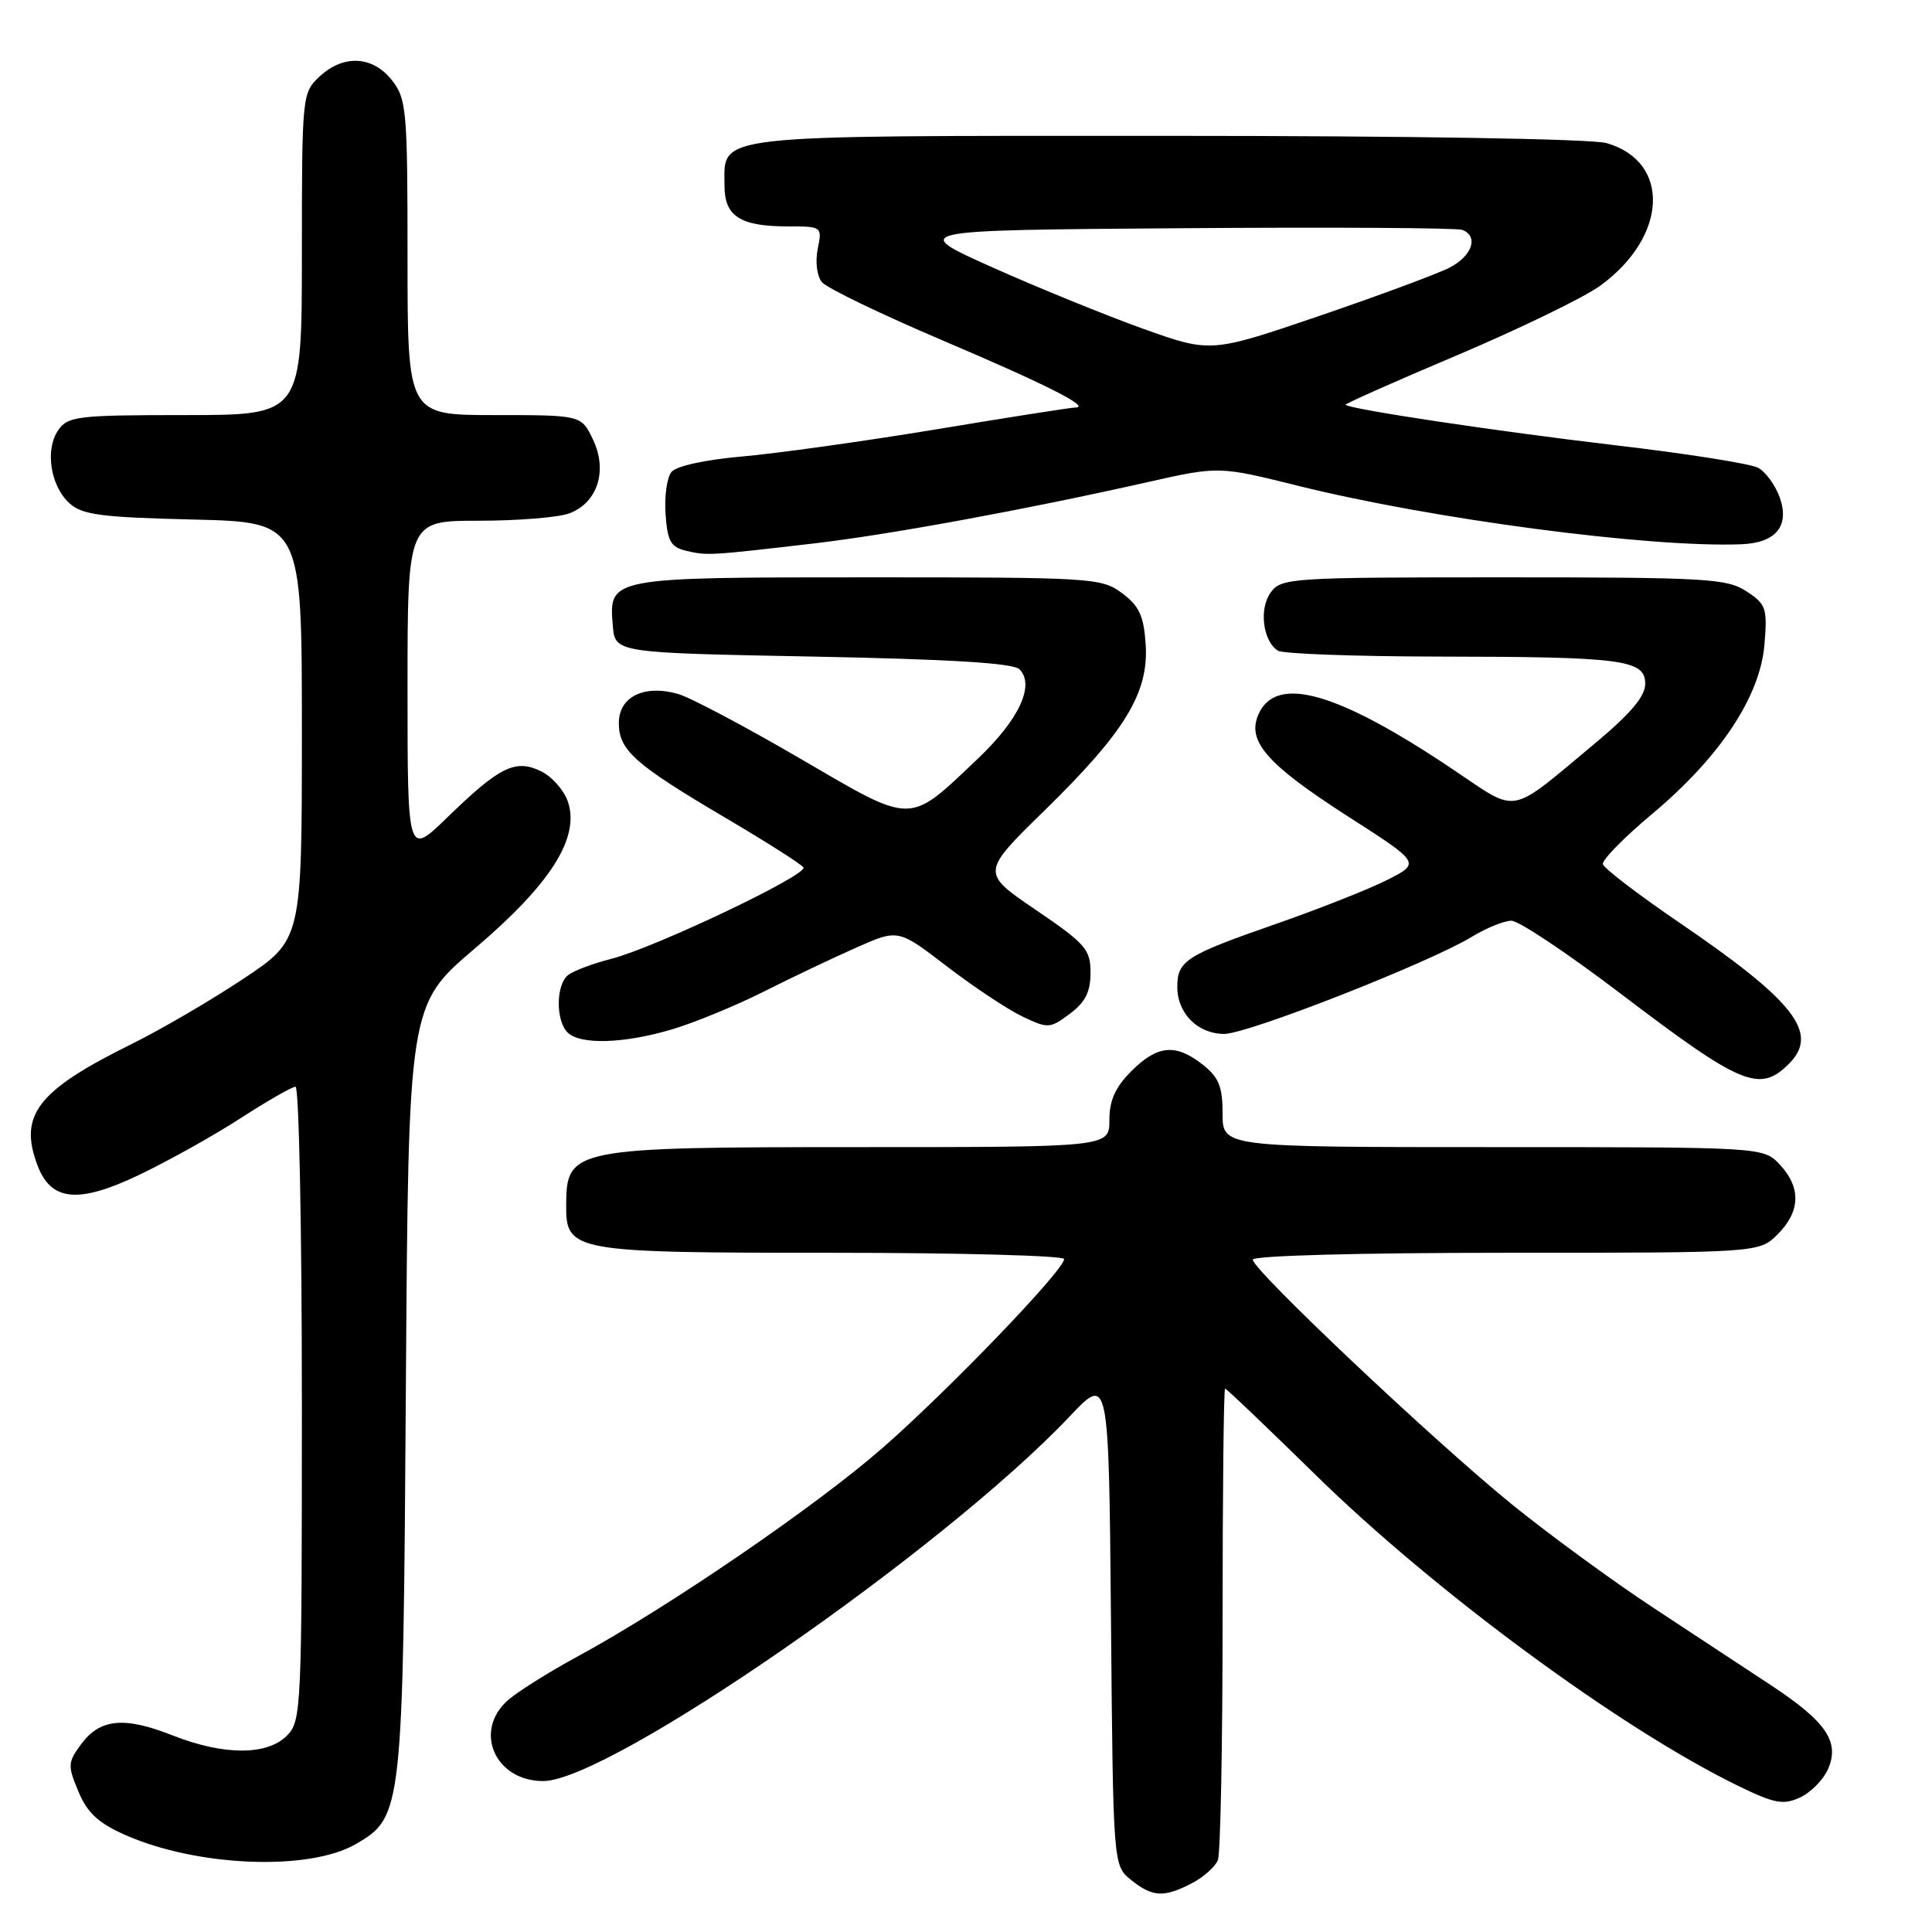 <?xml version="1.0" encoding="UTF-8" standalone="no"?>
<!DOCTYPE svg PUBLIC "-//W3C//DTD SVG 1.1//EN" "http://www.w3.org/Graphics/SVG/1.1/DTD/svg11.dtd" >
<svg xmlns="http://www.w3.org/2000/svg" xmlns:xlink="http://www.w3.org/1999/xlink" version="1.1" viewBox="0 0 256 256">
 <g >
 <path fill="currentColor"
d=" M 157.93 249.54 C 159.48 248.73 161.04 247.35 161.38 246.46 C 161.72 245.56 162.00 231.15 162.00 214.42 C 162.00 197.69 162.15 184.00 162.33 184.00 C 162.52 184.00 167.89 189.13 174.28 195.39 C 190.09 210.89 214.65 228.98 230.20 236.58 C 235.08 238.97 236.27 239.20 238.46 238.20 C 239.88 237.56 241.55 235.89 242.18 234.51 C 243.84 230.85 242.05 228.17 234.69 223.32 C 231.28 221.07 224.22 216.42 219.00 212.99 C 213.78 209.55 205.45 203.47 200.50 199.47 C 190.33 191.26 166.00 168.29 166.00 166.91 C 166.00 166.38 180.10 166.00 199.55 166.00 C 233.09 166.00 233.09 166.00 235.55 163.55 C 238.58 160.51 238.67 157.35 235.83 154.31 C 233.65 152.00 233.65 152.00 197.83 152.00 C 162.00 152.00 162.00 152.00 162.00 147.57 C 162.00 143.98 161.50 142.75 159.37 141.07 C 155.78 138.25 153.38 138.47 149.92 141.92 C 147.78 144.06 147.00 145.80 147.00 148.42 C 147.00 152.00 147.00 152.00 113.93 152.00 C 75.81 152.00 75.05 152.15 75.02 159.69 C 74.99 165.85 75.84 166.00 110.22 166.00 C 127.15 166.00 141.00 166.38 141.00 166.83 C 141.00 168.29 125.83 184.07 117.00 191.81 C 108.15 199.56 88.57 212.96 76.50 219.51 C 72.65 221.60 68.49 224.22 67.25 225.33 C 62.70 229.41 65.62 236.00 71.97 236.00 C 80.76 236.00 125.06 205.32 141.73 187.69 C 146.92 182.20 146.92 182.20 147.21 214.69 C 147.50 247.18 147.50 247.18 149.86 249.09 C 152.70 251.38 154.20 251.47 157.93 249.54 Z  M 47.17 244.34 C 53.34 240.74 53.41 240.11 53.78 183.83 C 54.12 133.16 54.12 133.16 62.93 125.67 C 72.96 117.14 76.84 111.03 75.26 106.26 C 74.76 104.74 73.16 102.92 71.70 102.20 C 68.29 100.54 66.22 101.56 59.25 108.33 C 54.00 113.43 54.00 113.43 54.00 91.22 C 54.00 69.00 54.00 69.00 63.43 69.00 C 68.62 69.00 74.03 68.56 75.45 68.02 C 79.19 66.60 80.54 62.36 78.58 58.26 C 77.03 55.00 77.03 55.00 65.52 55.00 C 54.00 55.00 54.00 55.00 54.00 34.13 C 54.00 14.54 53.87 13.11 51.93 10.63 C 49.37 7.38 45.49 7.19 42.31 10.17 C 40.04 12.32 40.00 12.68 40.00 33.67 C 40.00 55.00 40.00 55.00 24.56 55.00 C 10.30 55.00 9.01 55.15 7.73 56.98 C 5.93 59.55 6.67 64.39 9.21 66.69 C 10.90 68.22 13.42 68.55 25.60 68.84 C 40.00 69.19 40.00 69.19 40.00 96.86 C 40.00 124.54 40.00 124.54 32.25 129.69 C 27.99 132.53 21.31 136.43 17.40 138.36 C 4.94 144.52 2.44 147.76 4.98 154.45 C 6.78 159.18 10.39 159.52 18.41 155.69 C 22.31 153.83 28.38 150.44 31.91 148.15 C 35.43 145.87 38.69 144.00 39.16 144.00 C 39.62 144.00 40.00 162.90 40.00 186.00 C 40.00 226.67 39.94 228.06 38.00 230.00 C 35.37 232.63 29.62 232.61 22.87 229.95 C 16.46 227.42 13.27 227.73 10.77 231.09 C 8.97 233.52 8.95 233.93 10.39 237.39 C 11.57 240.21 13.03 241.57 16.59 243.14 C 26.15 247.37 40.97 247.95 47.17 244.34 Z  M 237.05 140.95 C 241.10 136.90 237.81 132.67 222.56 122.28 C 217.09 118.55 212.51 115.05 212.39 114.50 C 212.27 113.95 215.21 110.95 218.93 107.84 C 227.91 100.32 233.23 92.29 233.80 85.40 C 234.20 80.58 234.02 80.06 231.41 78.35 C 228.83 76.66 226.11 76.50 199.22 76.50 C 171.00 76.50 169.78 76.58 168.38 78.50 C 166.80 80.65 167.33 84.95 169.33 86.22 C 169.97 86.63 179.50 86.98 190.50 87.00 C 215.09 87.03 218.00 87.41 218.00 90.61 C 218.00 92.28 216.07 94.56 211.25 98.58 C 199.78 108.13 201.30 107.84 192.64 102.03 C 177.27 91.70 169.16 89.37 166.78 94.59 C 165.14 98.18 167.82 101.25 178.66 108.21 C 188.23 114.35 188.23 114.35 183.83 116.59 C 181.40 117.82 174.74 120.45 169.03 122.44 C 157.11 126.59 156.00 127.30 156.00 130.79 C 156.00 134.28 158.72 137.00 162.21 137.00 C 165.35 137.00 189.35 127.58 195.03 124.13 C 196.94 122.96 199.30 122.01 200.27 122.00 C 201.24 122.00 207.70 126.31 214.62 131.57 C 230.77 143.85 233.15 144.85 237.05 140.95 Z  M 89.07 136.39 C 92.05 135.50 97.54 133.24 101.25 131.37 C 104.96 129.50 110.48 126.88 113.51 125.54 C 119.02 123.10 119.02 123.10 125.47 128.05 C 129.02 130.77 133.52 133.76 135.47 134.69 C 138.88 136.31 139.12 136.30 141.76 134.33 C 143.81 132.80 144.50 131.43 144.50 128.89 C 144.50 125.80 143.86 125.06 137.24 120.56 C 129.99 115.63 129.99 115.63 138.40 107.40 C 149.08 96.96 152.22 91.80 151.81 85.41 C 151.56 81.60 150.96 80.30 148.68 78.60 C 145.95 76.57 144.78 76.50 115.08 76.50 C 80.66 76.50 80.66 76.50 81.20 82.91 C 81.50 86.50 81.50 86.50 107.70 87.00 C 125.86 87.35 134.26 87.86 135.08 88.68 C 137.16 90.76 135.05 95.32 129.60 100.50 C 120.26 109.36 121.19 109.36 106.02 100.51 C 98.76 96.28 91.48 92.42 89.84 91.95 C 85.36 90.67 82.00 92.32 82.00 95.80 C 82.00 99.42 84.07 101.26 96.25 108.44 C 101.62 111.61 106.21 114.53 106.46 114.94 C 107.07 115.92 86.76 125.58 81.00 127.05 C 78.53 127.68 75.94 128.66 75.25 129.22 C 73.66 130.52 73.63 135.23 75.20 136.80 C 76.87 138.47 82.64 138.30 89.07 136.39 Z  M 108.00 71.99 C 117.97 70.82 135.98 67.51 152.00 63.90 C 161.50 61.76 161.50 61.76 172.00 64.37 C 189.77 68.79 218.49 72.58 230.68 72.12 C 235.30 71.95 237.15 69.74 235.84 65.96 C 235.26 64.31 233.96 62.52 232.95 61.98 C 231.95 61.44 223.33 60.08 213.81 58.97 C 198.41 57.16 178.90 54.23 178.30 53.64 C 178.18 53.51 184.84 50.55 193.10 47.06 C 201.35 43.56 209.87 39.43 212.02 37.87 C 220.98 31.38 221.43 21.42 212.87 18.96 C 210.90 18.40 186.78 18.00 154.59 18.00 C 93.50 18.00 96.00 17.72 96.00 24.62 C 96.00 28.66 98.09 30.00 104.41 30.00 C 108.92 30.00 108.95 30.02 108.35 33.00 C 108.01 34.70 108.25 36.60 108.91 37.39 C 109.55 38.16 116.69 41.61 124.79 45.06 C 138.69 50.97 144.67 54.00 142.47 54.00 C 141.94 54.00 133.62 55.30 124.00 56.90 C 114.38 58.49 102.81 60.10 98.29 60.49 C 93.49 60.91 89.62 61.75 88.98 62.53 C 88.37 63.26 88.02 65.78 88.19 68.14 C 88.45 71.76 88.88 72.51 90.99 73.00 C 93.70 73.64 94.12 73.61 108.00 71.99 Z  M 151.46 43.56 C 146.53 41.79 137.55 38.13 131.50 35.43 C 120.50 30.50 120.50 30.50 156.50 30.24 C 176.29 30.09 193.06 30.19 193.75 30.46 C 195.96 31.30 195.09 33.90 192.08 35.46 C 190.47 36.29 182.69 39.17 174.79 41.87 C 160.43 46.76 160.43 46.76 151.46 43.56 Z "/>
</g>
</svg>